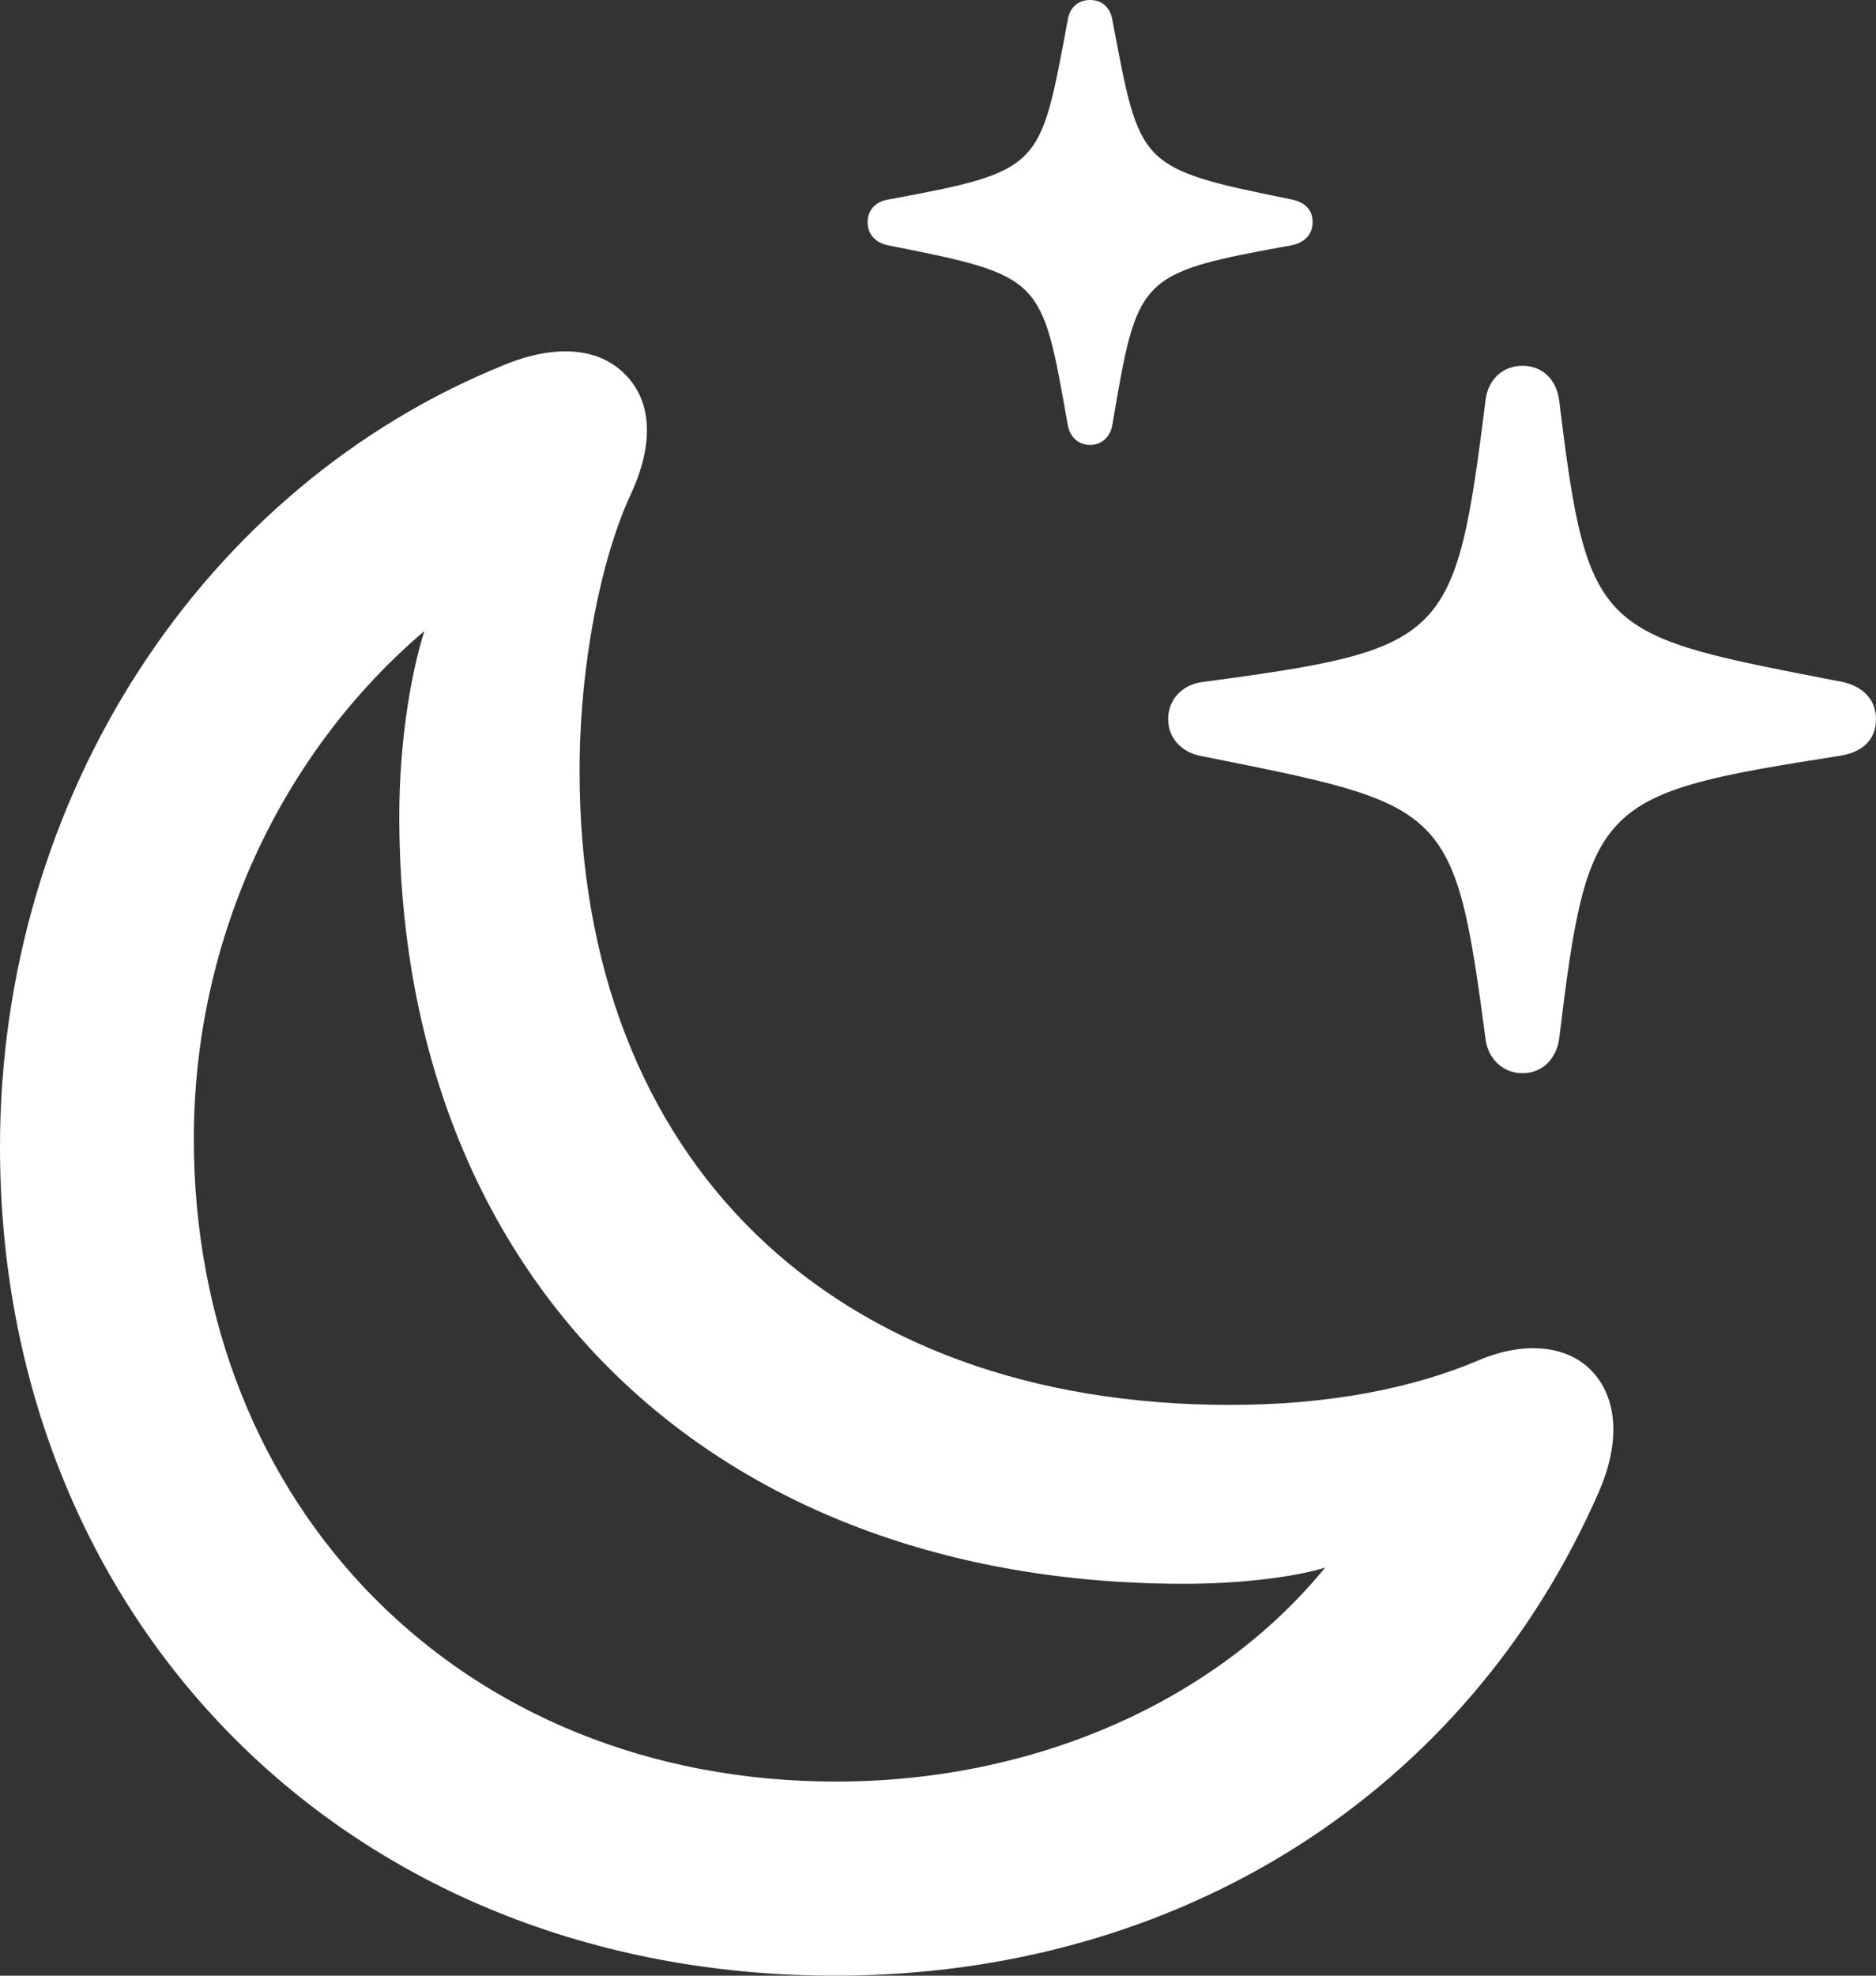 <svg width="19" height="20" viewBox="0 0 19 20" fill="none" xmlns="http://www.w3.org/2000/svg">
<rect x="0" y="0" width="19" height="20" fill="#333333" stroke="none"/>
<path d="M11.04 4.504C11.167 4.504 11.249 4.413 11.267 4.295C11.522 2.793 11.522 2.766 13.076 2.484C13.212 2.457 13.294 2.375 13.294 2.248C13.294 2.12 13.212 2.047 13.085 2.02C11.513 1.702 11.549 1.683 11.267 0.209C11.249 0.082 11.167 0 11.04 0C10.913 0 10.831 0.082 10.813 0.209C10.531 1.702 10.568 1.729 8.996 2.02C8.878 2.038 8.787 2.12 8.787 2.248C8.787 2.375 8.868 2.457 8.996 2.484C10.568 2.793 10.55 2.812 10.813 4.295C10.831 4.413 10.913 4.504 11.04 4.504ZM8.46 20C11.94 20 14.857 18.153 16.192 15.105C16.438 14.54 16.356 14.104 16.101 13.858C15.856 13.621 15.438 13.576 14.984 13.767C14.302 14.058 13.448 14.222 12.458 14.222C8.432 14.222 5.87 11.747 5.87 7.807C5.87 6.724 6.088 5.651 6.388 5.005C6.624 4.495 6.597 4.086 6.361 3.822C6.106 3.53 5.661 3.467 5.107 3.694C2.063 4.923 0 8.053 0 11.611C0 16.388 3.507 20 8.46 20ZM15.42 10.864C15.62 10.864 15.765 10.719 15.792 10.51C16.083 8.107 16.183 8.035 18.628 7.652C18.864 7.616 19 7.489 19 7.279C19 7.079 18.864 6.952 18.673 6.906C16.192 6.424 16.083 6.451 15.792 4.058C15.765 3.84 15.62 3.703 15.42 3.703C15.22 3.703 15.075 3.84 15.047 4.04C14.738 6.497 14.666 6.57 12.167 6.906C11.976 6.934 11.831 7.079 11.831 7.279C11.831 7.48 11.976 7.616 12.158 7.652C14.666 8.153 14.729 8.135 15.047 10.528C15.075 10.719 15.22 10.864 15.42 10.864ZM8.469 18.035C4.661 18.035 1.963 15.241 1.963 11.529C1.963 9.509 2.844 7.625 4.298 6.388C4.143 6.879 4.044 7.58 4.044 8.262C4.044 12.948 7.206 16.033 11.994 16.033C12.585 16.033 13.13 15.96 13.421 15.869C12.312 17.225 10.477 18.035 8.469 18.035Z" fill="white"/>
</svg>

